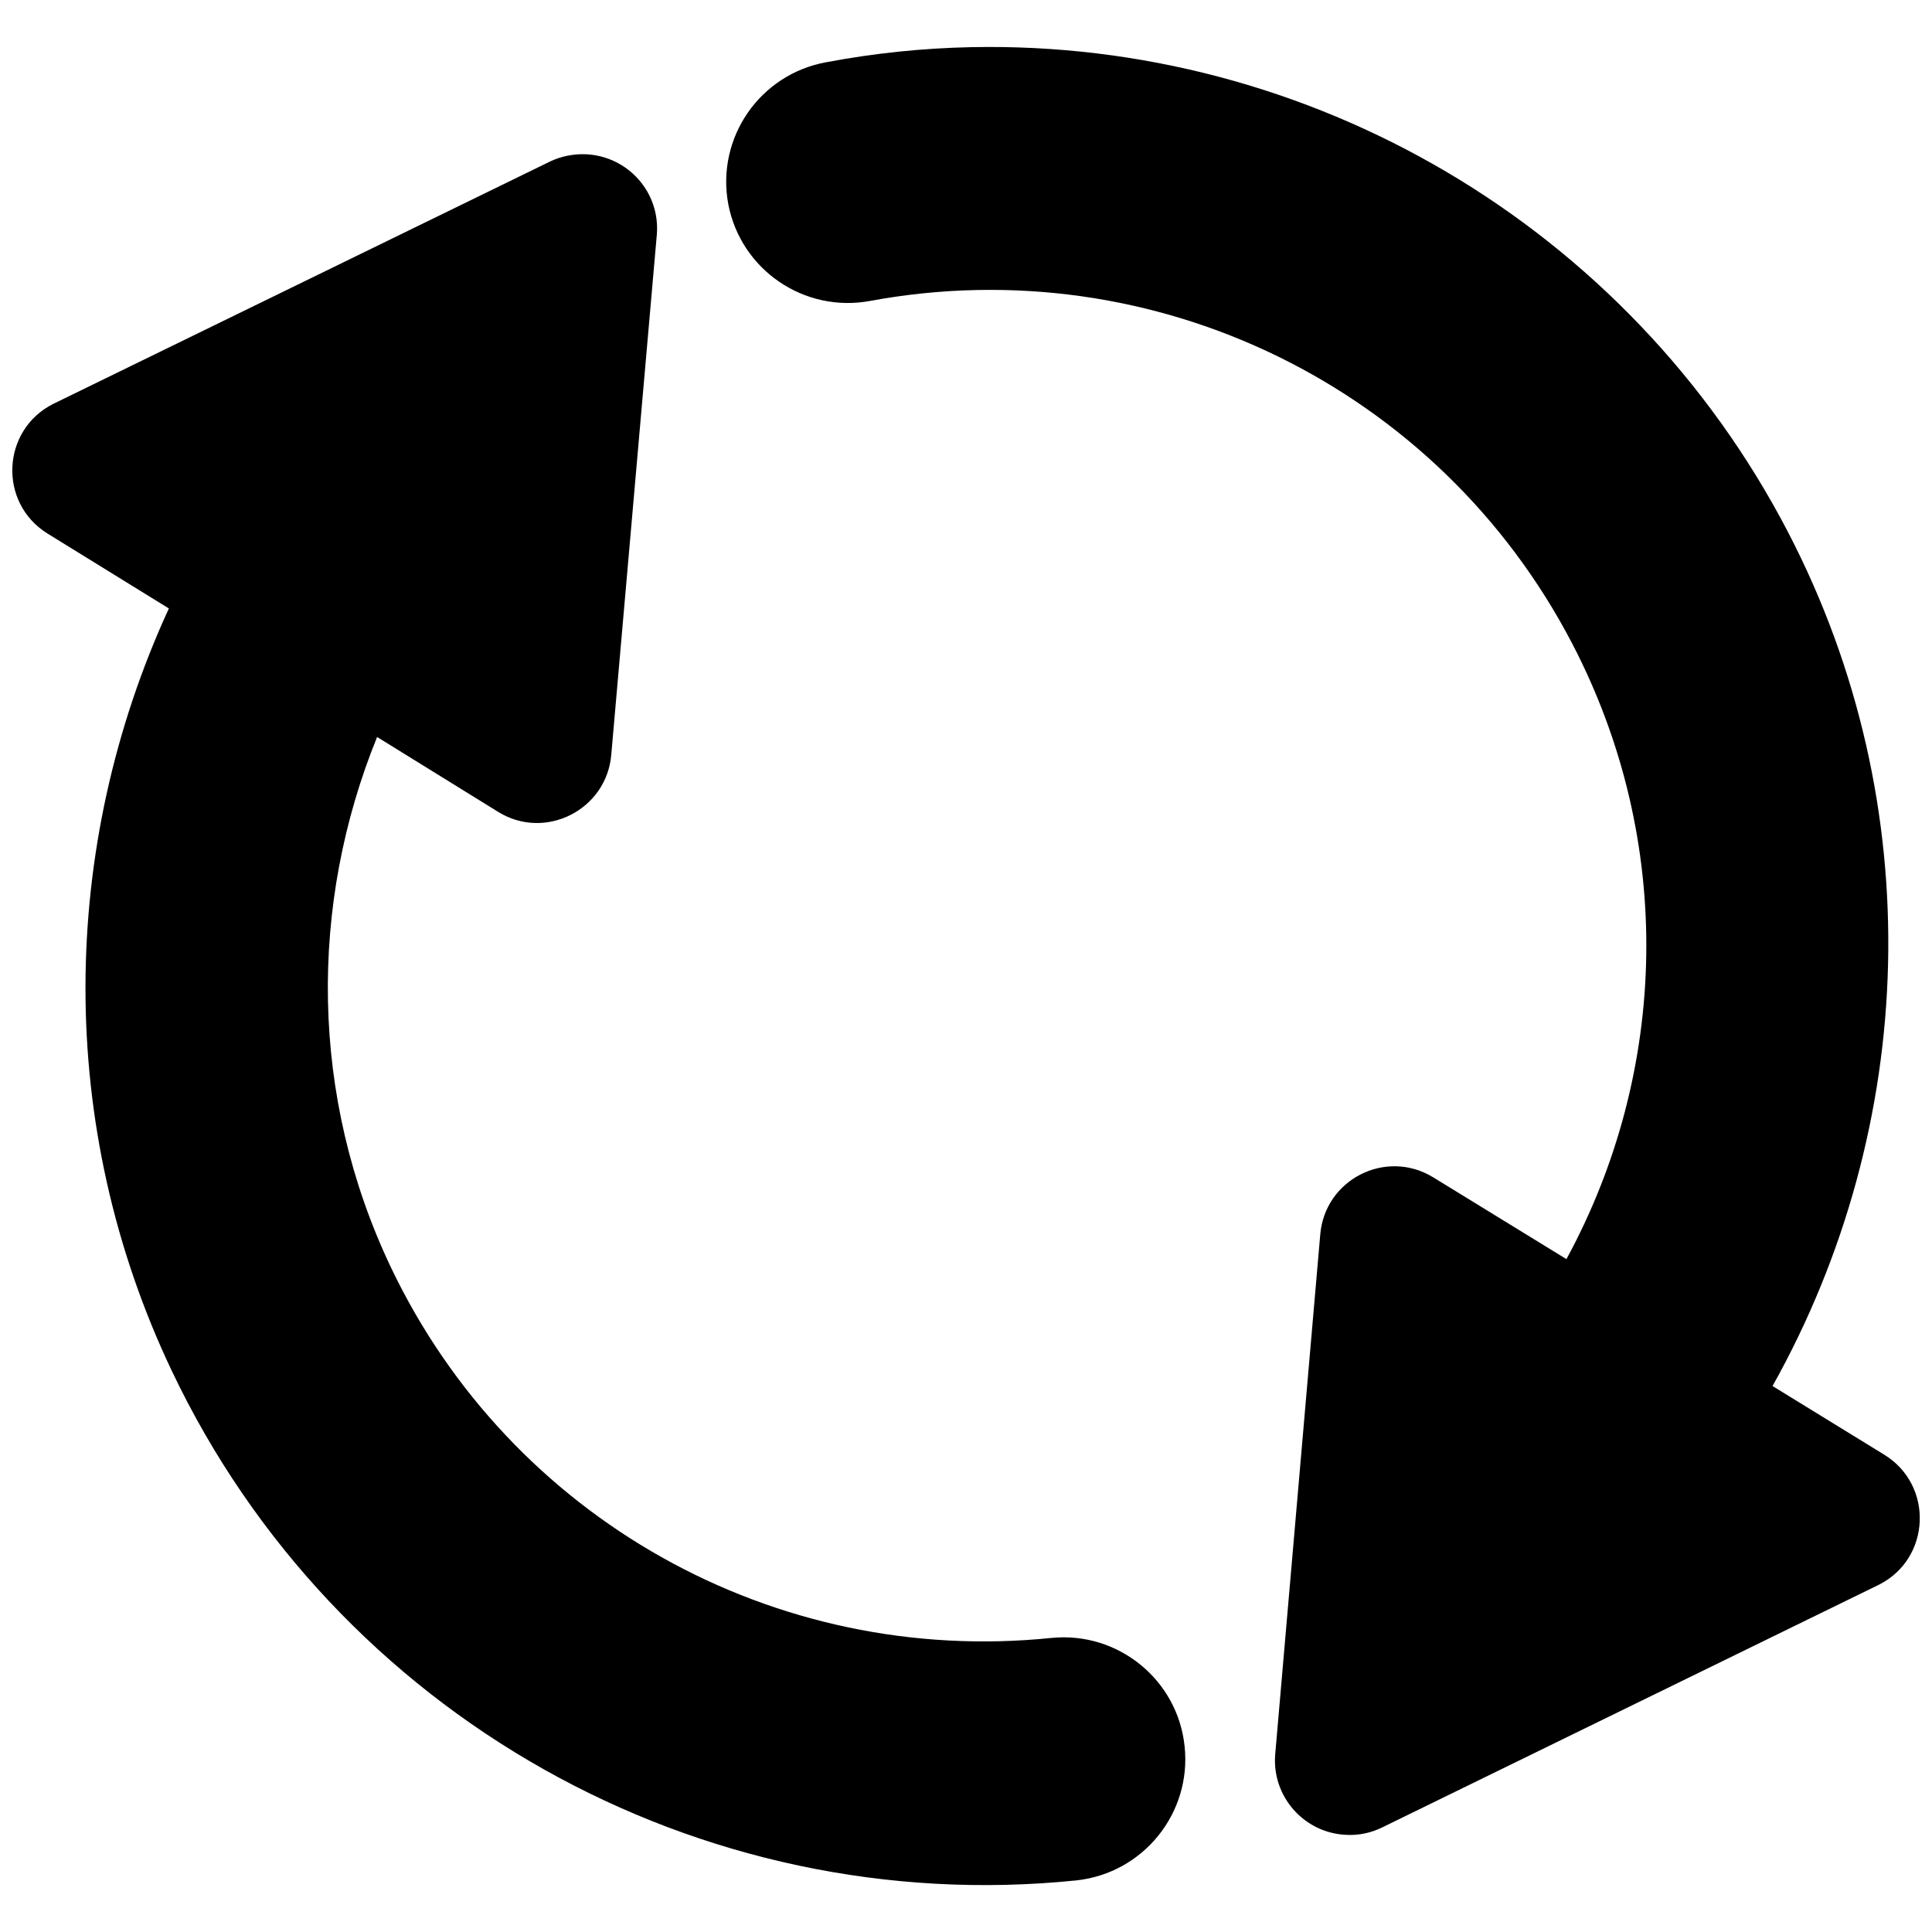 <?xml version="1.0" encoding="UTF-8"?>
<svg xmlns="http://www.w3.org/2000/svg" xmlns:xlink="http://www.w3.org/1999/xlink" width="32" height="32" viewBox="0 0 32 32" version="1.1">
<g id="surface1">
<path style=" stroke:none;fill-rule:nonzero;fill:rgb(0%,0%,0%);fill-opacity:1;" d="M 16.094 0.781 C 15.293 0.797 14.488 0.879 13.684 1.031 C 12.586 1.23 11.859 2.281 12.062 3.379 C 12.27 4.469 13.32 5.188 14.414 4.984 C 19.125 4.113 23.832 6.414 26.043 10.664 C 27.746 13.938 27.637 17.742 25.945 20.855 L 23.738 19.5 C 22.953 19.02 21.941 19.535 21.867 20.453 L 21.121 29.062 C 21.066 29.758 21.602 30.363 22.301 30.391 C 22.504 30.402 22.703 30.359 22.883 30.273 L 31.125 26.246 C 31.98 25.812 32.031 24.605 31.215 24.098 L 29.359 22.957 C 31.766 18.656 31.969 13.34 29.613 8.809 C 26.969 3.727 21.684 0.668 16.094 0.781 Z M 9.703 2.555 C 9.504 2.547 9.301 2.586 9.117 2.672 L 0.879 6.691 C 0.023 7.125 -0.031 8.328 0.785 8.836 L 2.797 10.078 C 0.984 14.02 0.91 18.641 2.848 22.711 C 5.555 28.402 11.562 31.789 17.832 31.145 C 18.938 31.023 19.738 30.031 19.621 28.926 C 19.508 27.824 18.52 27.02 17.418 27.129 C 12.828 27.602 8.457 25.152 6.473 20.988 C 5.129 18.16 5.117 14.984 6.246 12.207 L 8.254 13.449 C 9.035 13.93 10.051 13.41 10.125 12.496 L 10.879 3.887 C 10.938 3.188 10.402 2.586 9.703 2.555 Z M 9.703 2.555 "/>
</g>
</svg>
